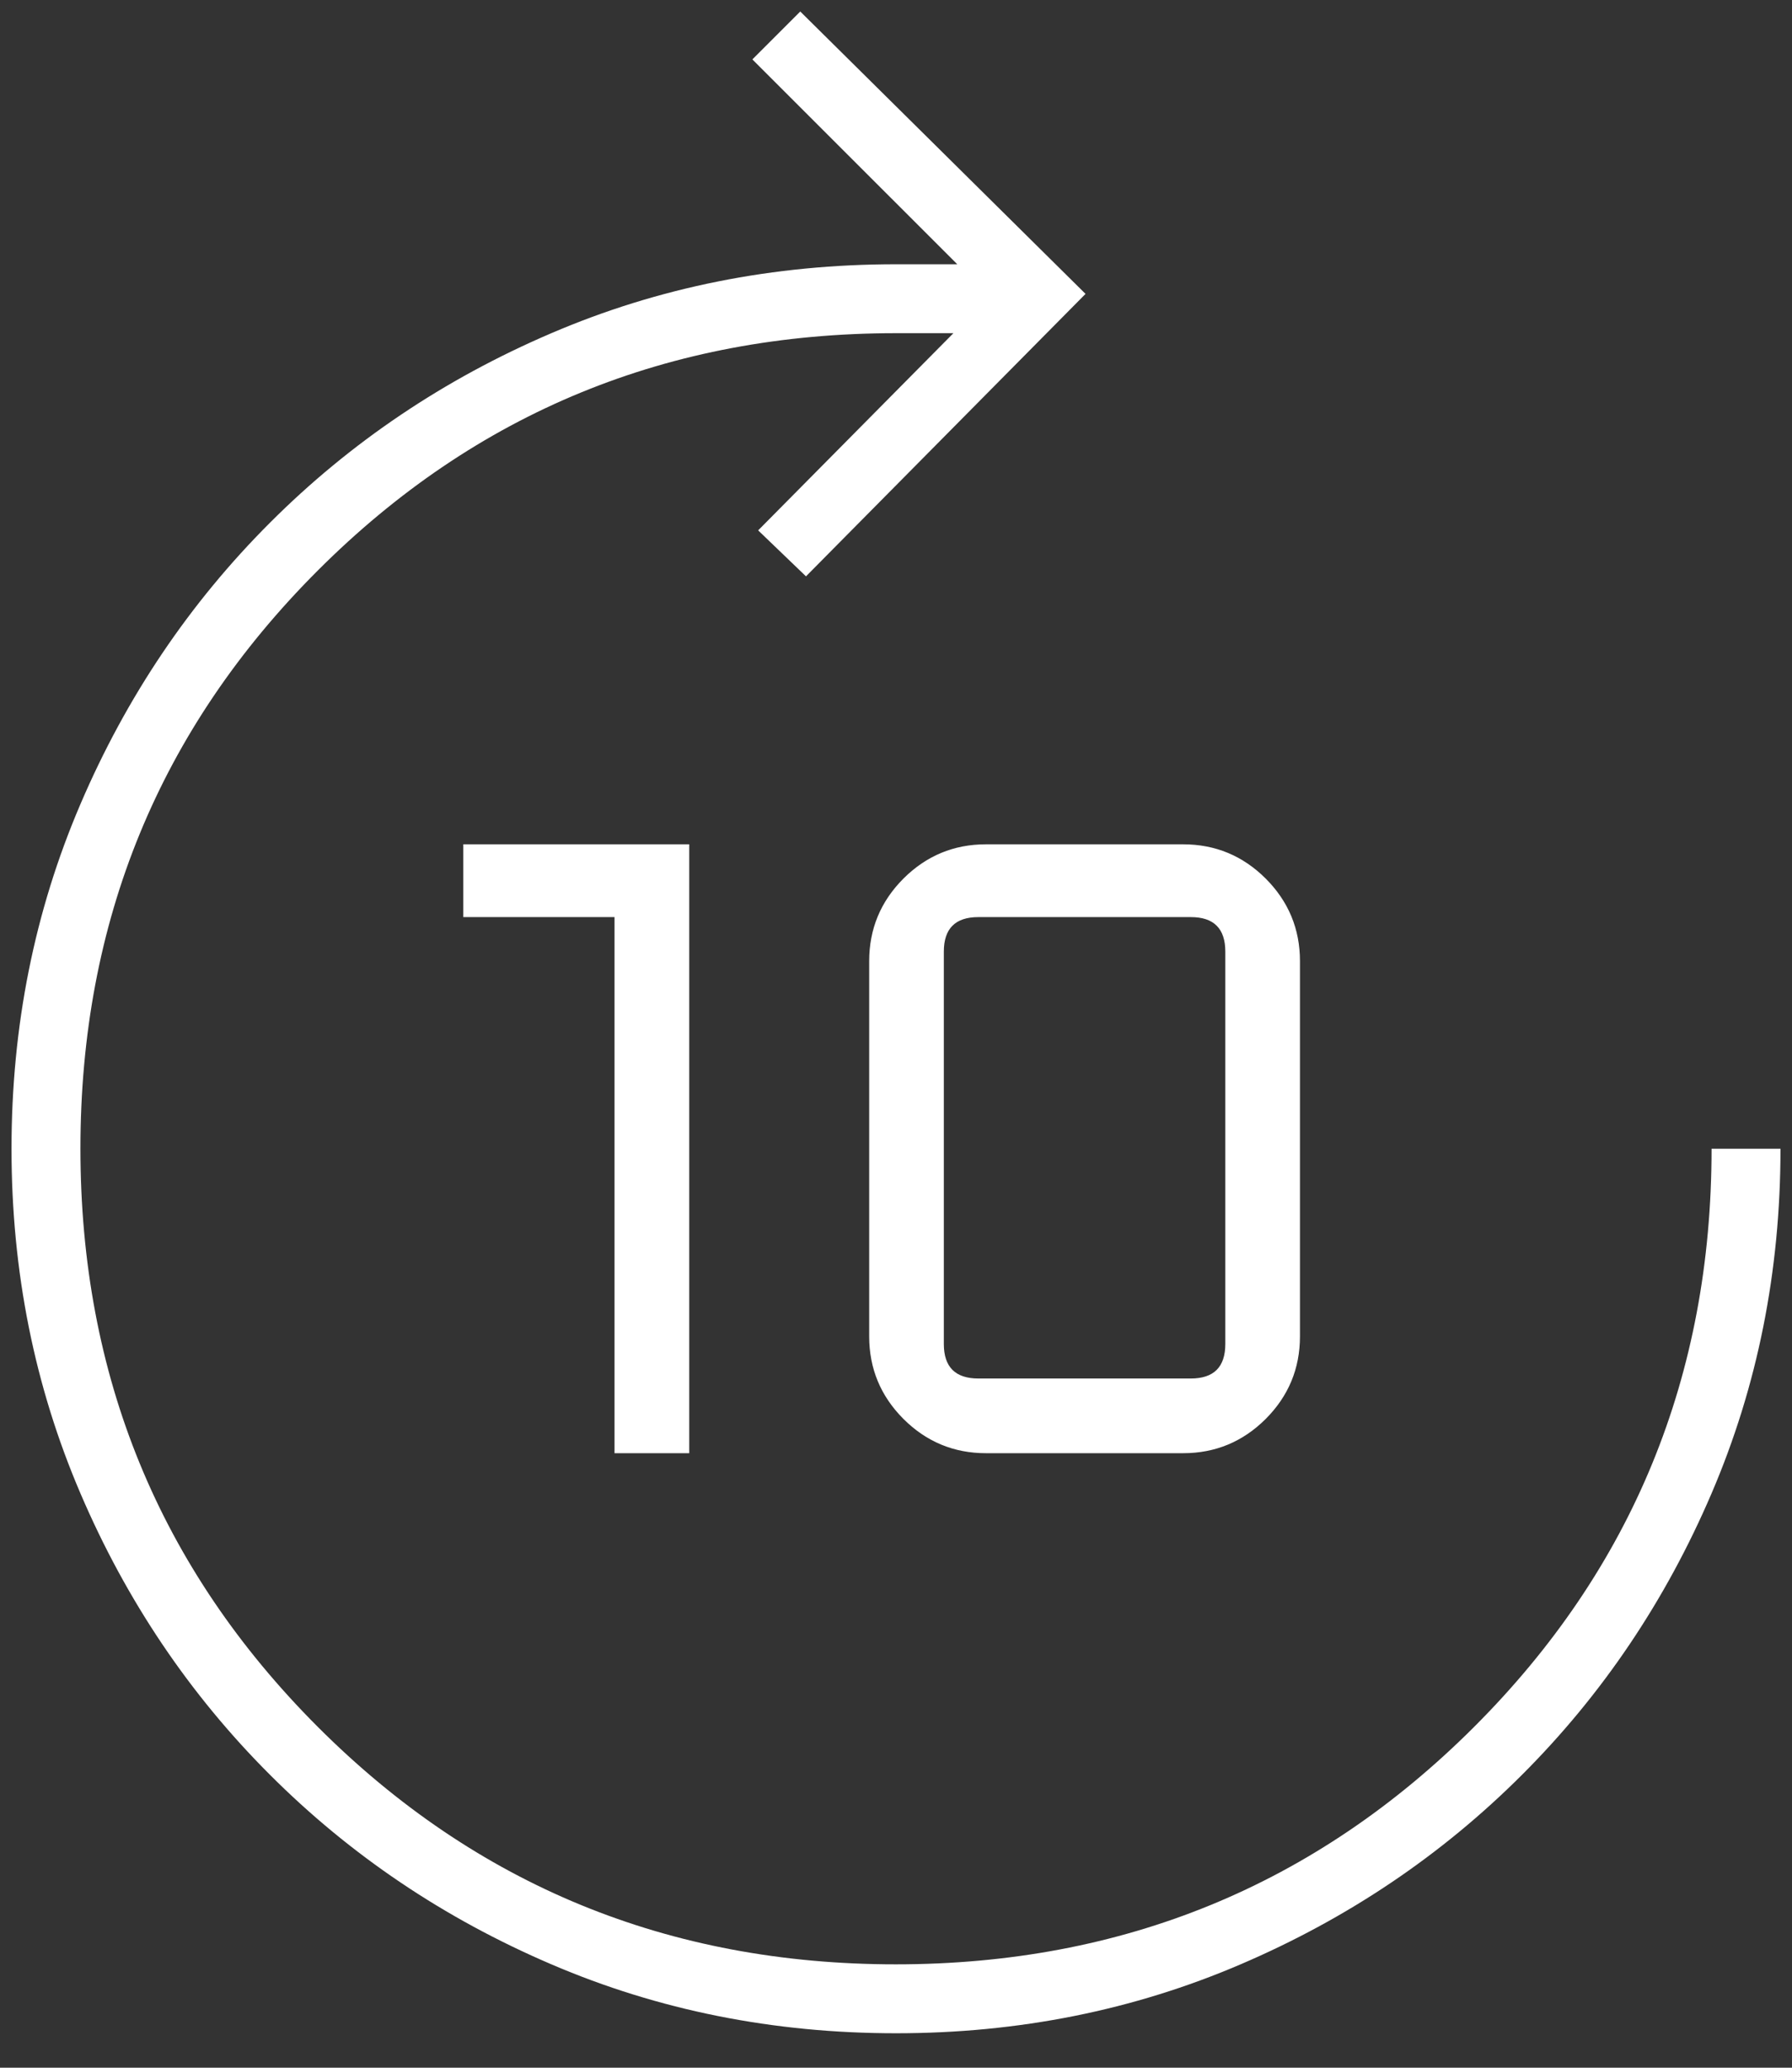 <svg width="26" height="30" viewBox="0 0 26 30" fill="none" xmlns="http://www.w3.org/2000/svg">
<rect x="0" y="0" width="26" height="30" fill="#333333" stroke="none"/>
<path d="M8.916 21.084V13.306H6.722V12.25H10V21.084H8.916ZM14.305 21.084C13.839 21.084 13.44 20.918 13.108 20.587C12.777 20.255 12.611 19.856 12.611 19.389V13.945C12.611 13.478 12.777 13.079 13.108 12.747C13.44 12.416 13.839 12.25 14.305 12.25H17.166C17.633 12.25 18.032 12.416 18.364 12.747C18.695 13.079 18.861 13.478 18.861 13.945V19.389C18.861 19.856 18.695 20.255 18.364 20.587C18.032 20.918 17.633 21.084 17.166 21.084H14.305ZM14.194 20H17.278C17.444 20 17.569 19.959 17.653 19.875C17.736 19.792 17.778 19.667 17.778 19.5V13.806C17.778 13.639 17.736 13.514 17.653 13.431C17.569 13.347 17.444 13.306 17.278 13.306H14.194C14.028 13.306 13.903 13.347 13.819 13.431C13.736 13.514 13.694 13.639 13.694 13.806V19.5C13.694 19.667 13.736 19.792 13.819 19.875C13.903 19.959 14.028 20 14.194 20ZM13 29.5C11.222 29.5 9.555 29.167 8 28.5C6.444 27.834 5.083 26.917 3.917 25.75C2.75 24.584 1.833 23.223 1.167 21.667C0.5 20.111 0.167 18.445 0.167 16.667C0.167 14.889 0.5 13.223 1.167 11.667C1.833 10.111 2.75 8.75 3.917 7.584C5.083 6.417 6.444 5.5 8 4.834C9.555 4.167 11.222 3.834 13 3.834H13.889L10.916 0.862L11.611 0.167L15.75 4.264L11.694 8.362L11 7.695L13.833 4.834H13C9.703 4.834 6.907 5.981 4.611 8.277C2.315 10.573 1.167 13.368 1.167 16.664C1.167 19.96 2.314 22.756 4.61 25.054C6.906 27.352 9.701 28.5 12.997 28.5C16.293 28.5 19.089 27.352 21.387 25.056C23.684 22.76 24.833 19.963 24.833 16.667H25.833C25.833 18.445 25.5 20.111 24.833 21.667C24.166 23.223 23.25 24.584 22.083 25.75C20.916 26.917 19.555 27.834 18 28.5C16.444 29.167 14.778 29.5 13 29.5Z" fill="white"/>
</svg>

